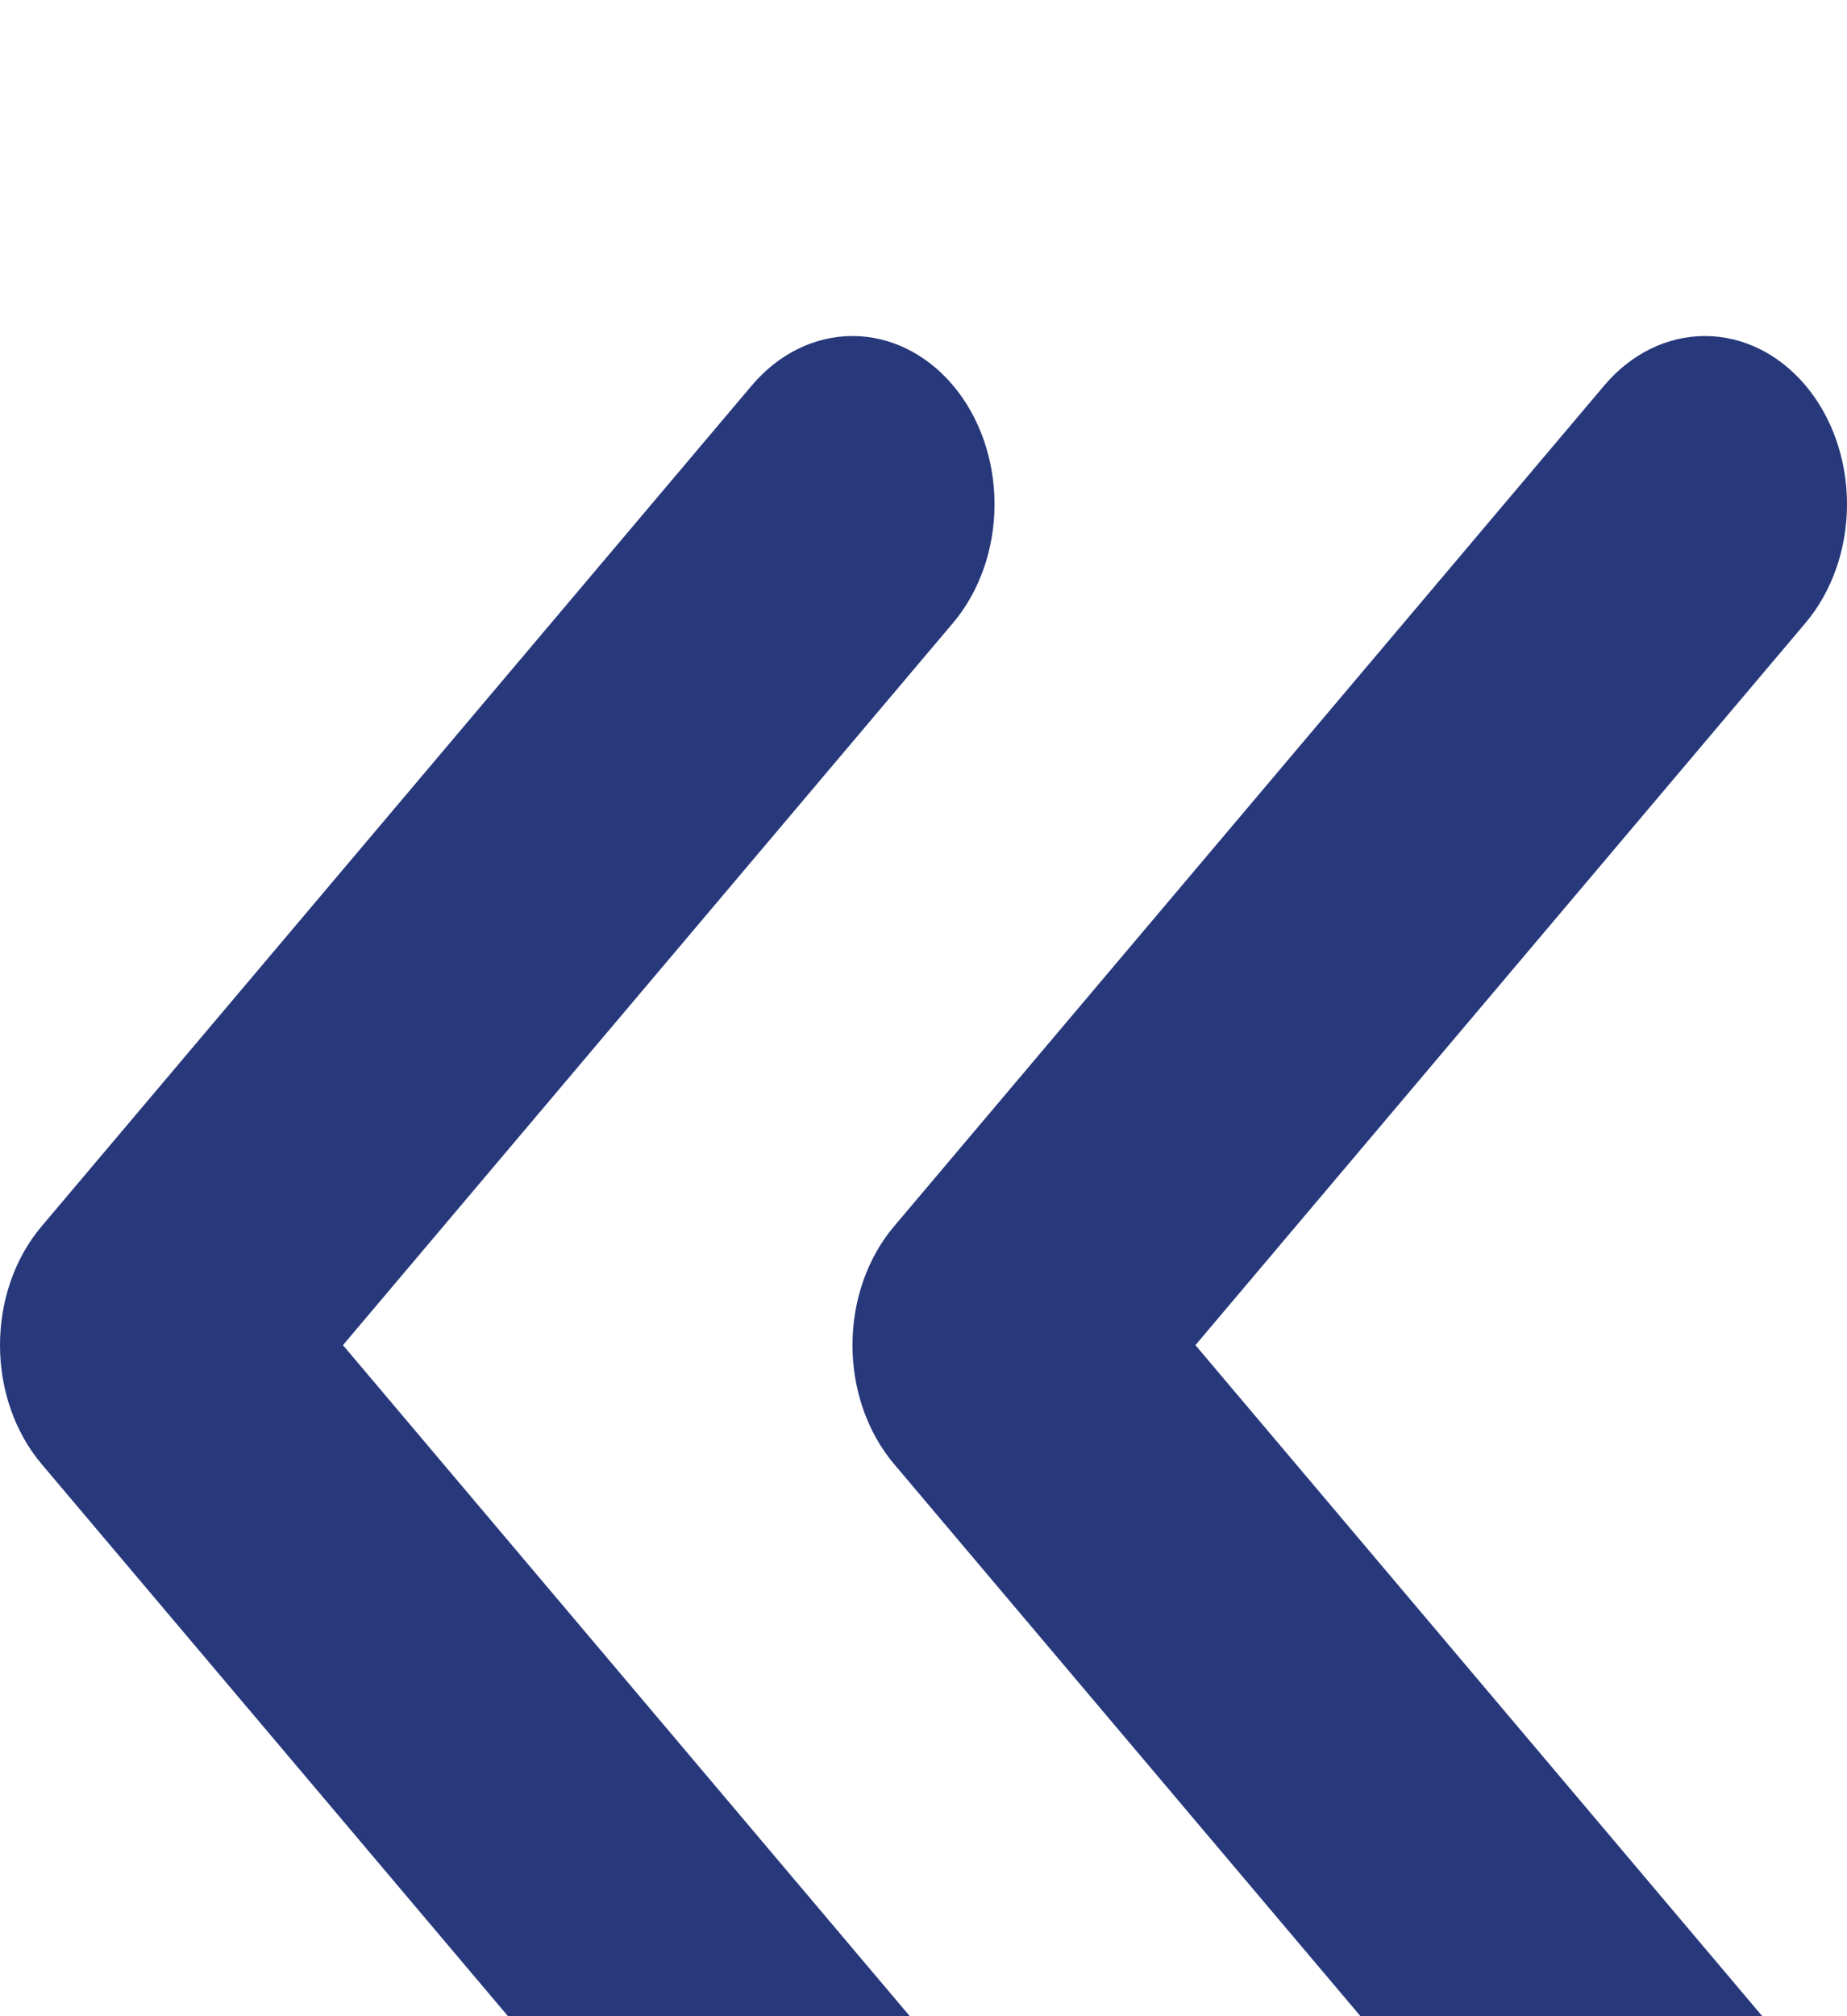 <svg width="22" height="24" viewBox="0 0 22 24" fill="none" xmlns="http://www.w3.org/2000/svg" xmlns:xlink="http://www.w3.org/1999/xlink">
<g filter="url(#filter252_68)">
<path d="M11.35,0.586C11.668,0.962 11.846,1.471 11.846,2.002C11.846,2.533 11.668,3.042 11.35,3.417L4.085,12.012L11.35,20.607C11.659,20.985 11.829,21.49 11.825,22.015C11.821,22.54 11.643,23.042 11.33,23.414C11.016,23.785 10.591,23.995 10.148,24C9.704,24.004 9.276,23.803 8.957,23.438L0.496,13.428C0.178,13.052 0,12.543 0,12.012C0,11.481 0.178,10.972 0.496,10.597L8.957,0.586C9.275,0.211 9.705,0 10.154,0C10.603,0 11.033,0.211 11.35,0.586ZM21.504,0.586C21.822,0.962 22,1.471 22,2.002C22,2.533 21.822,3.042 21.504,3.417L14.239,12.012L21.504,20.607C21.813,20.985 21.983,21.49 21.98,22.015C21.976,22.54 21.798,23.042 21.484,23.414C21.17,23.785 20.746,23.995 20.302,24C19.858,24.004 19.431,23.803 19.111,23.438L10.65,13.428C10.332,13.052 10.154,12.543 10.154,12.012C10.154,11.481 10.332,10.972 10.65,10.597L19.111,0.586C19.429,0.211 19.859,0 20.308,0C20.757,0 21.187,0.211 21.504,0.586Z" clip-rule="evenodd" fill-rule="evenodd" fill="#27387B"/>
</g>
<defs>
<filter id="filter252_68" x="-4" y="-4" width="19" height="20" filterUnits="userSpaceOnUse" color-interpolation-filters="sRGB">
<feFlood flood-opacity="0" result="BackgroundImageFix"/>
<feColorMatrix in="SourceAlpha" type="matrix" values="0 0 0 0 0 0 0 0 0 0 0 0 0 0 0 0 0 0 127 0" result="hardAlpha"/>
<feMorphology radius="0" operator="dilate" in="SourceAlpha" result="0dropshadow"/>
<feOffset dx="0" dy="4"/>
<feGaussianBlur stdDeviation="2"/>
<feComposite in2="hardAlpha" operator="out"/>
<feColorMatrix type="matrix" values="0 0 0 0 0 0 0 0 0 0 0 0 0 0 0 0 0 0 0.25 0"/>
<feBlend mode="normal" in2="BackgroundImageFix" result="0dropshadow"/>
<feBlend mode="normal" in="SourceGraphic" in2="0dropshadow" result="shape"/>
</filter>
</defs>
</svg>
